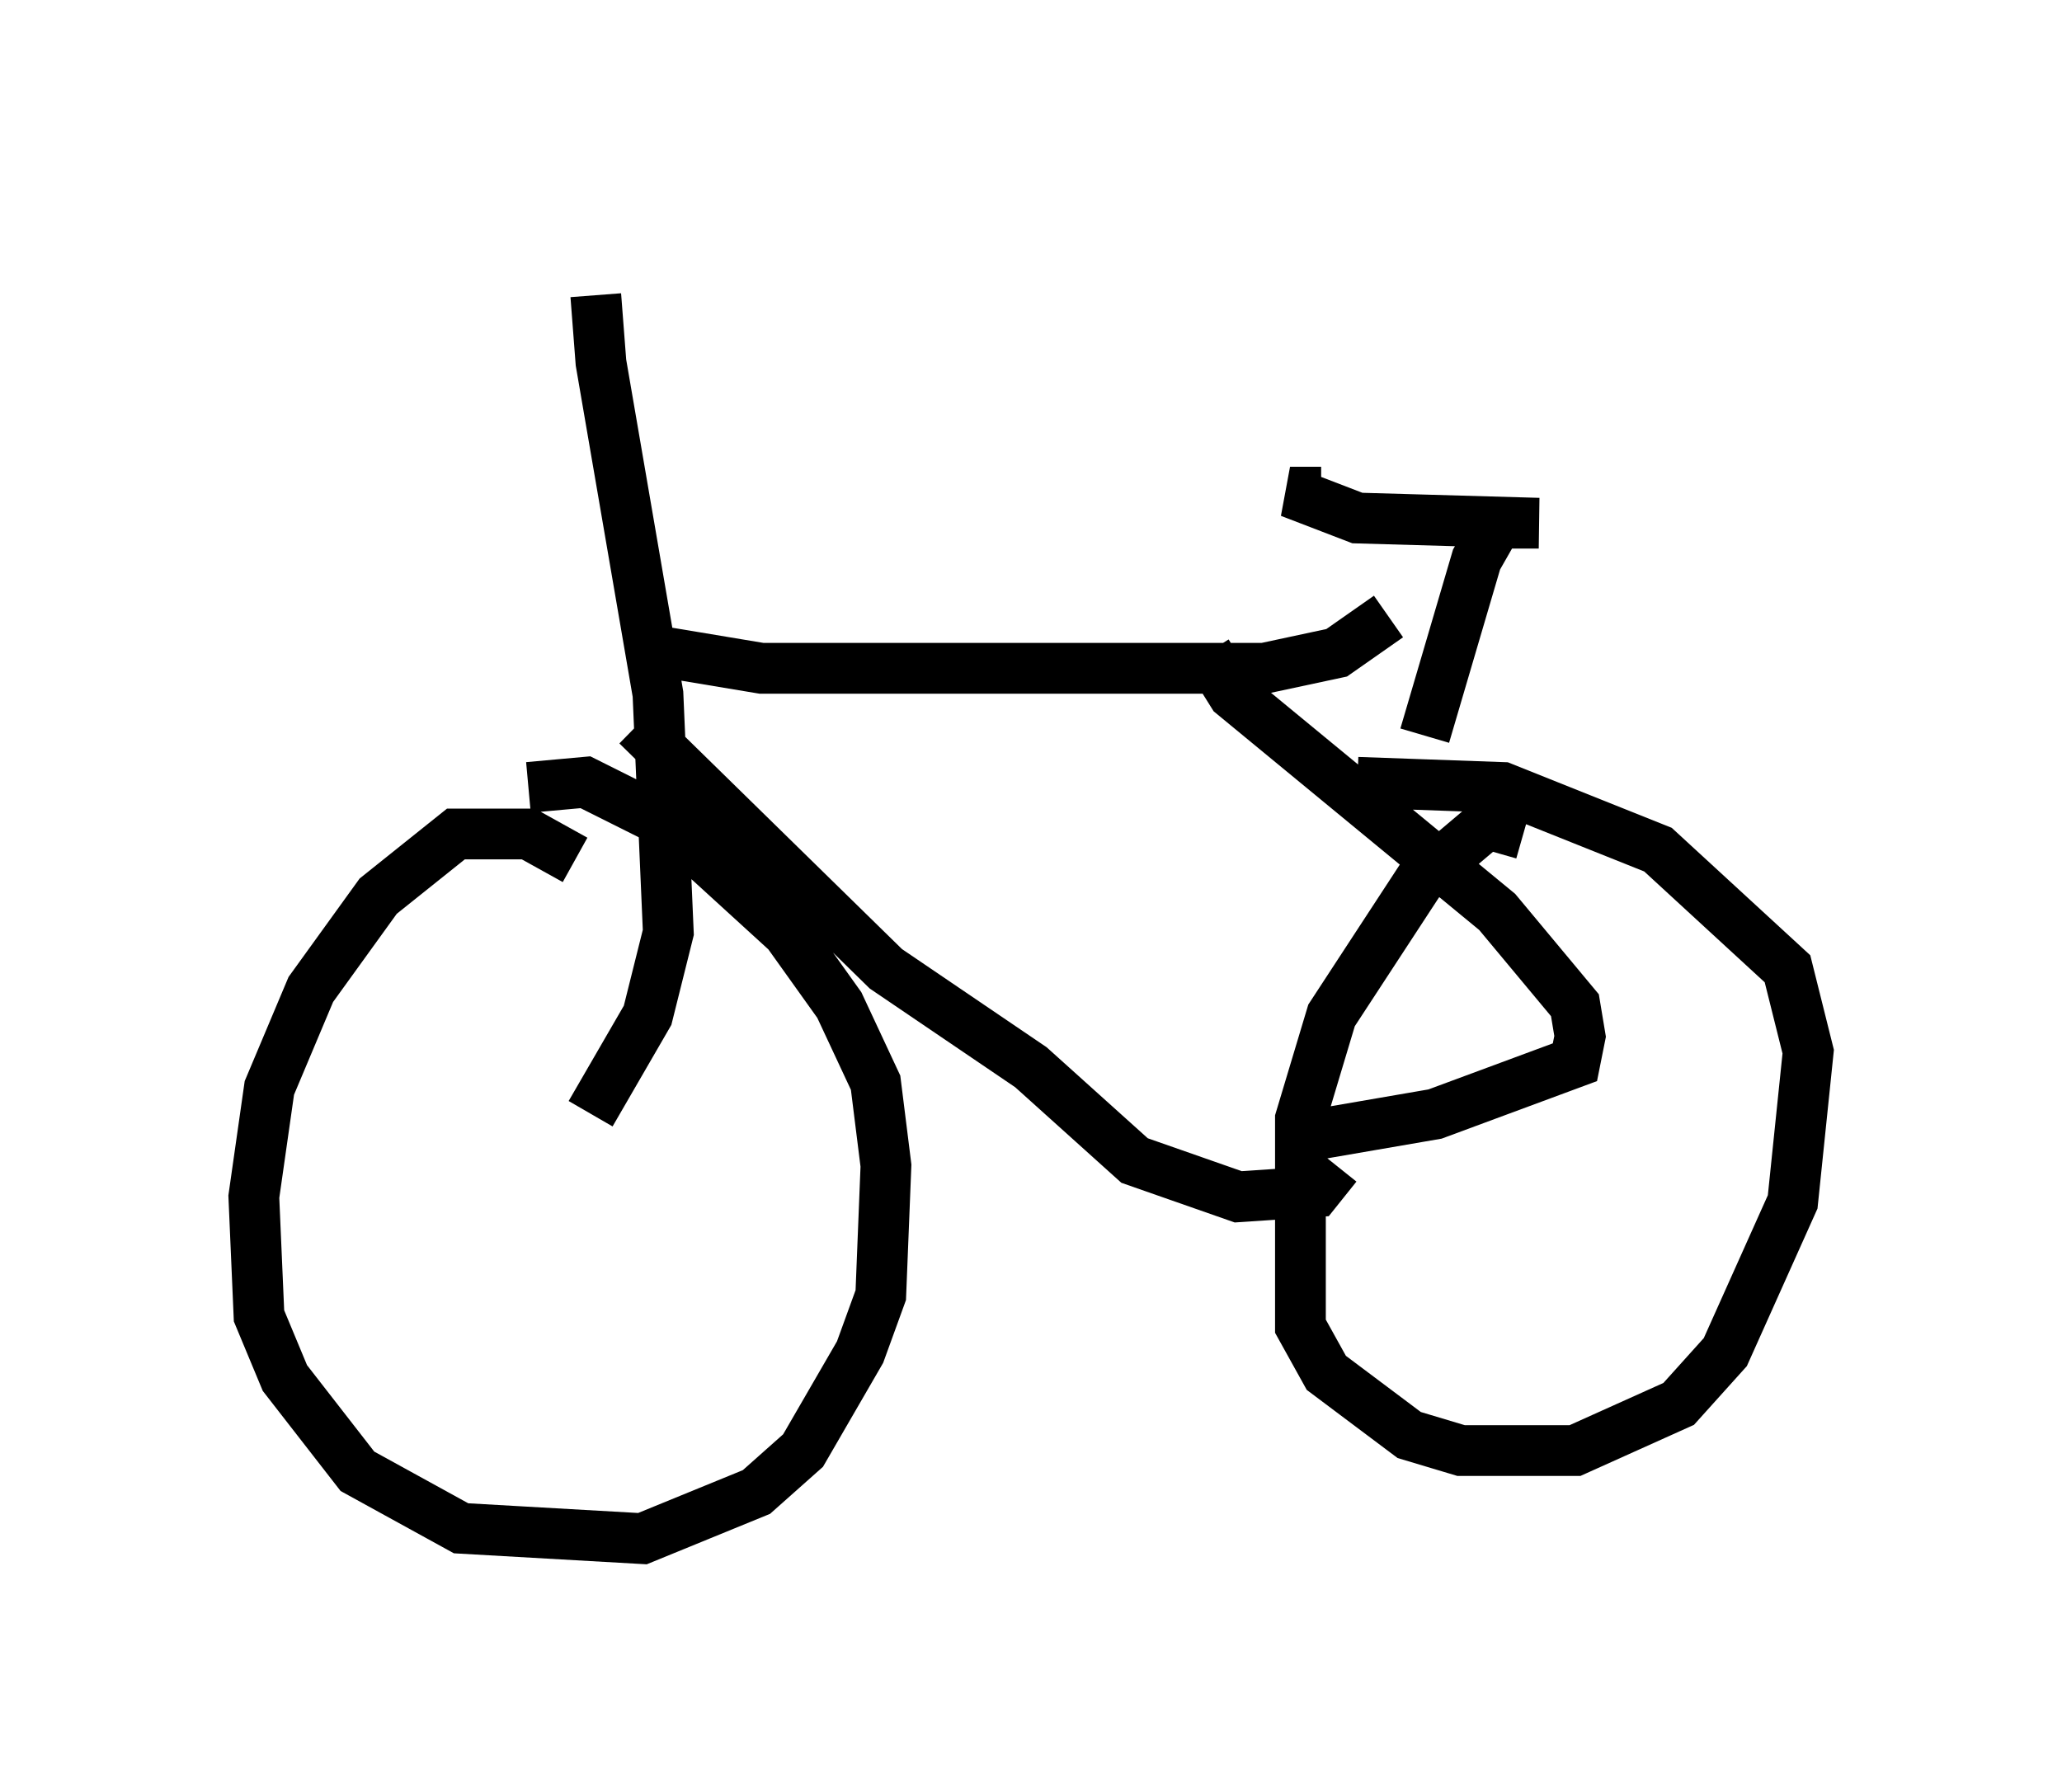<?xml version="1.0" encoding="utf-8" ?>
<svg baseProfile="full" height="35.317" version="1.1" width="40.625" xmlns="http://www.w3.org/2000/svg" xmlns:ev="http://www.w3.org/2001/xml-events" xmlns:xlink="http://www.w3.org/1999/xlink"><defs /><rect fill="white" height="35.317" width="40.625" x="0" y="0" /><path d="M12.044, 5 m-0.306, 0.817 l0.102, 1.327 1.123, 6.533 l0.204, 4.696 -0.408, 1.633 l-1.123, 1.94 m-0.306, -5.002 l-0.919, -0.51 -1.429, 0.0 l-1.531, 1.225 -1.327, 1.838 l-0.817, 1.94 -0.306, 2.144 l0.102, 2.348 0.51, 1.225 l1.429, 1.838 2.042, 1.123 l3.573, 0.204 2.246, -0.919 l0.919, -0.817 1.123, -1.94 l0.408, -1.123 0.102, -2.552 l-0.204, -1.633 -0.715, -1.531 l-1.021, -1.429 -2.348, -2.144 l-1.633, -0.817 -1.123, 0.102 m19.6, 0.919 l-0.715, -0.204 -1.327, 1.123 l-1.735, 2.654 -0.613, 2.042 l0.0, 4.083 0.51, 0.919 l1.633, 1.225 1.021, 0.306 l2.246, 0.0 2.042, -0.919 l0.919, -1.021 1.327, -2.96 l0.306, -2.96 -0.408, -1.633 l-2.552, -2.348 -3.063, -1.225 l-2.858, -0.102 m-14.19, -2.654 l2.45, 0.408 9.902, 0.0 l1.429, -0.306 1.021, -0.715 m-1.327, -2.45 l-0.613, 0.0 1.327, 0.51 l3.573, 0.102 -0.817, 0.0 l-0.408, 0.715 -1.021, 3.471 m-15.517, -0.204 l4.9, 4.798 2.858, 1.94 l2.042, 1.838 2.042, 0.715 l1.531, -0.102 0.408, -0.51 m-2.552, -10.106 l0.51, 0.817 5.206, 4.288 l1.531, 1.838 0.102, 0.613 l-0.102, 0.51 -2.756, 1.021 l-2.96, 0.51 " fill="none" stroke="black" stroke-width="1" /></svg>